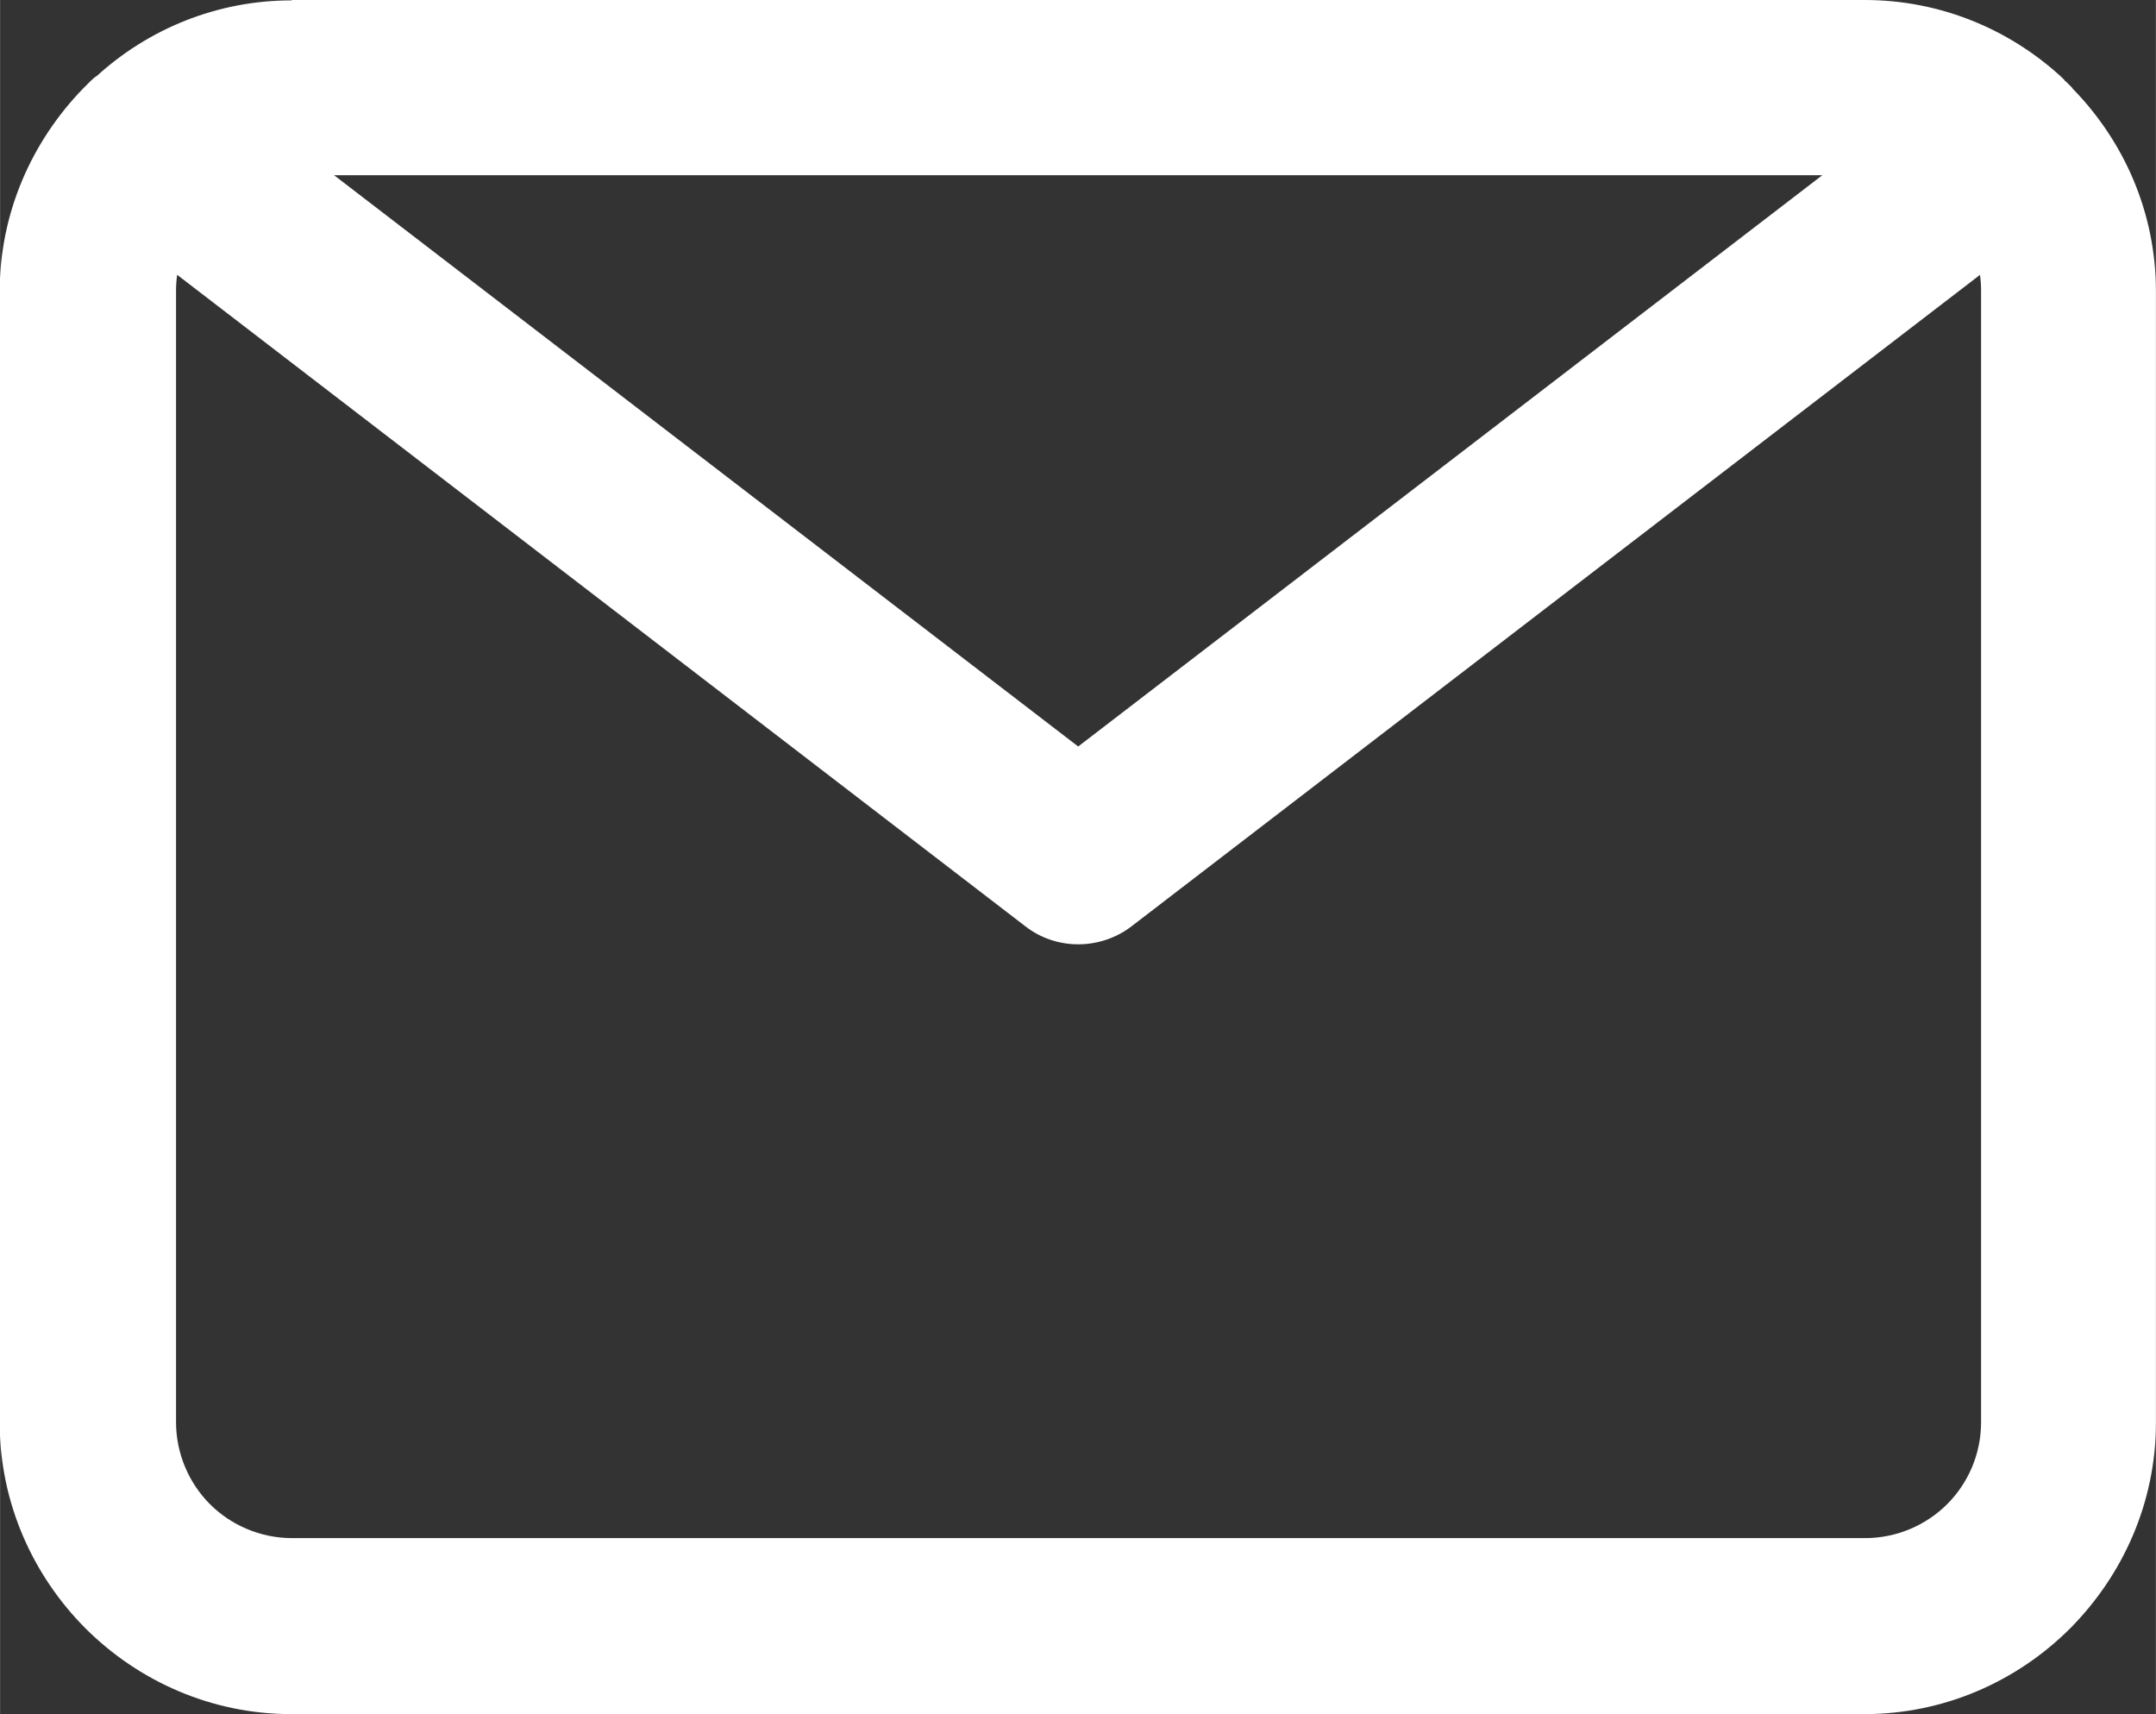 <?xml version="1.0" encoding="UTF-8"?>
<!DOCTYPE svg PUBLIC "-//W3C//DTD SVG 1.1//EN" "http://www.w3.org/Graphics/SVG/1.1/DTD/svg11.dtd">
<!-- Creator: CorelDRAW 2018 (64 Bit Versão de avaliação) -->
<svg xmlns="http://www.w3.org/2000/svg" xml:space="preserve" width="8.467mm" height="6.73mm" version="1.1" style="shape-rendering:geometricPrecision; text-rendering:geometricPrecision; image-rendering:optimizeQuality; fill-rule:evenodd; clip-rule:evenodd"
viewBox="0 0 57.83 45.97"
 xmlns:xlink="http://www.w3.org/1999/xlink">
 <rect x="0" y="0" width="57.83" height="45.97" fill="#333333" stroke="none"/>
 <defs>
  <style type="text/css">
   <![CDATA[
    .fil0 {fill:white;fill-rule:nonzero}
   ]]>
  </style>
 </defs>
 <g id="Camada_x0020_1">
  <path class="fil0" d="M7.82 0l42.2 0c2.03,0 3.89,0.79 5.28,2.07l0.02 0.02 0.02 0.02 0.04 0.04 0 0.01 0.04 0.03 0.1 0.1 0.03 0.03 0.04 0.04 0 0.01c1.39,1.42 2.24,3.34 2.24,5.44l0 30.35c0,2.14 -0.89,4.09 -2.3,5.51 -1.42,1.42 -3.38,2.3 -5.52,2.3l-42.2 0c-2.14,0 -4.09,-0.88 -5.51,-2.29 -1.42,-1.42 -2.31,-3.38 -2.31,-5.52l0 -30.35c0,-2.11 0.87,-4.03 2.24,-5.44l0.04 -0.04 0.02 -0.02 0.11 -0.11 0.03 -0.03 0.01 -0.01 0.09 -0.08 0.04 -0.03 0.01 -0c1.39,-1.27 3.23,-2.04 5.24,-2.04zm1.14 4.7l19.96 15.32 19.96 -15.32 -39.92 0zm44.14 2.68l-22.72 17.44c-0.82,0.65 -2.02,0.69 -2.88,0.02l-22.75 -17.47c-0.02,0.14 -0.03,0.28 -0.03,0.42l0 30.35c0,0.85 0.35,1.64 0.91,2.2 0.56,0.56 1.35,0.91 2.2,0.91l42.2 0c0.85,0 1.64,-0.35 2.2,-0.91 0.56,-0.56 0.91,-1.34 0.91,-2.2l0 -30.35c0,-0.14 -0.01,-0.29 -0.03,-0.42z"/>
 </g>
</svg>
